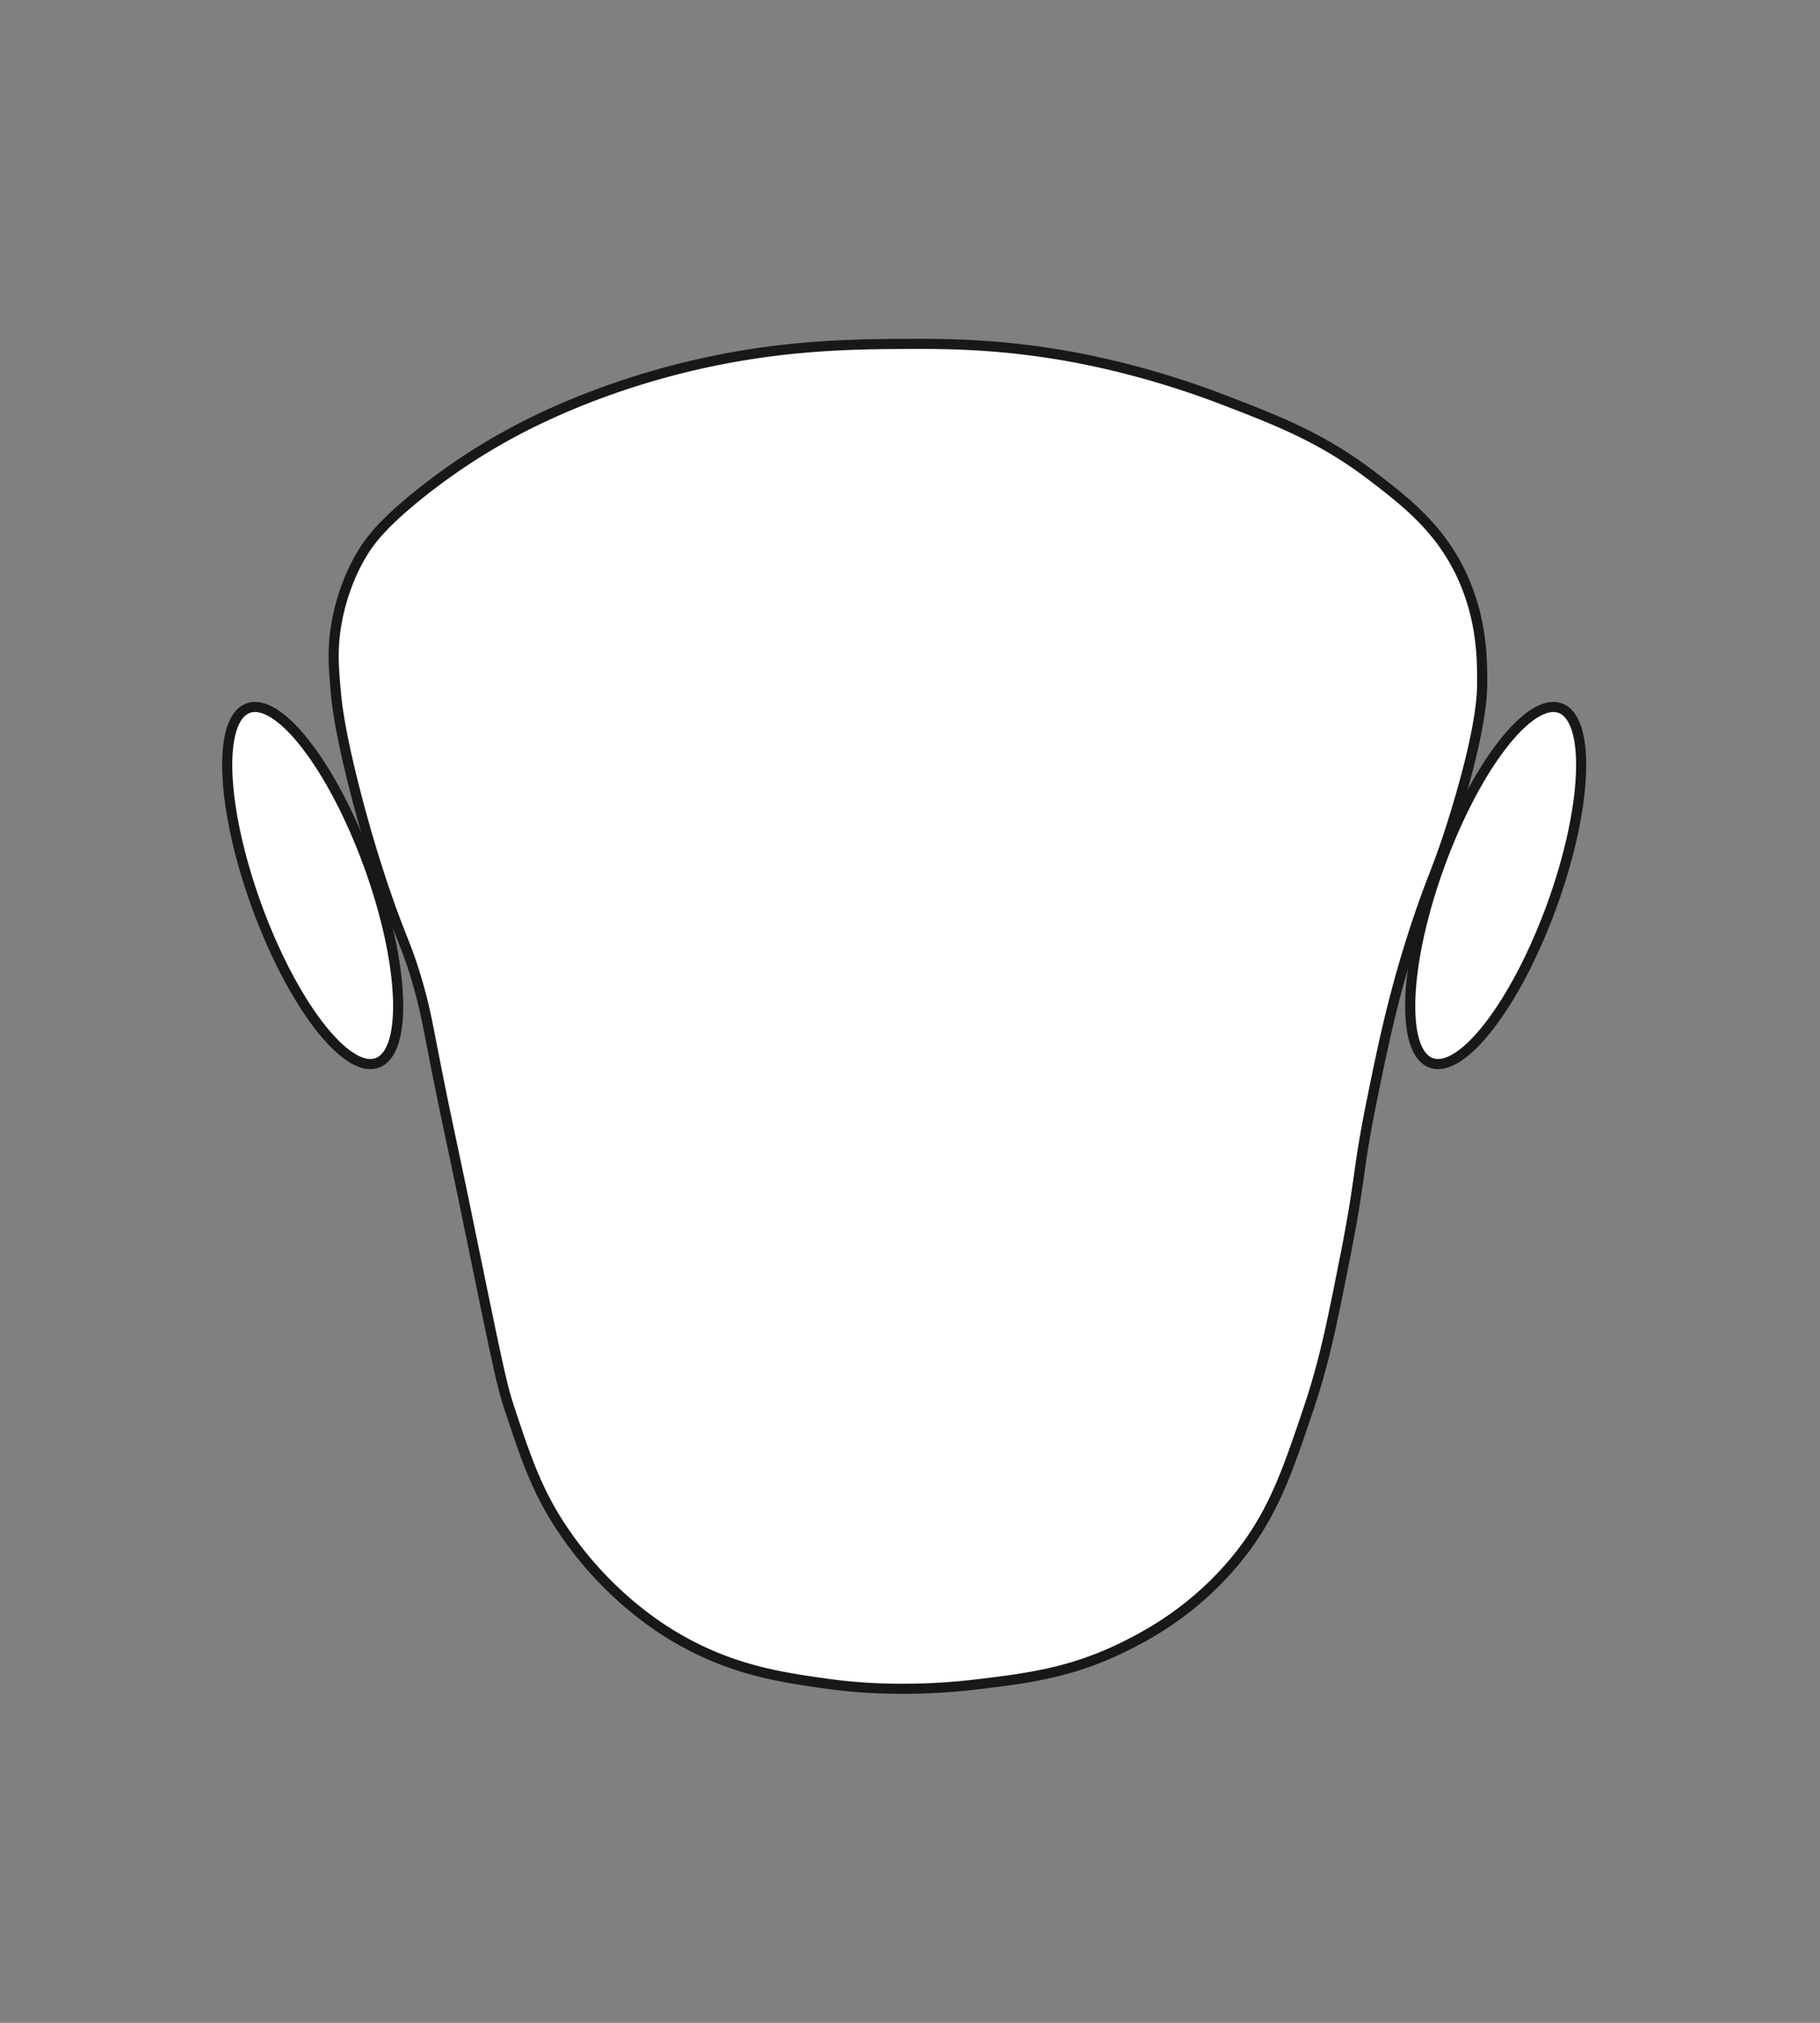 <svg width="180" height="200" xmlns="http://www.w3.org/2000/svg"><rect width="100%" height="100%" fill="#808080" stroke="none"/><g fill="#FFF" fill-rule="evenodd" stroke="#18181A"><ellipse transform="rotate(-20 30.925 87.553)" cx="30.925" cy="87.553" rx="5.898" ry="18.662"/><ellipse transform="scale(-1 1) rotate(-20 0 926.477)" cx="147.925" cy="87.553" rx="5.898" ry="18.662"/><path d="M33.223 68.535c-.22-2.436-.366-4.186 0-6.533.623-4.002 2.263-6.736 2.72-7.466.66-1.052 1.84-2.698 5.442-5.6a60.492 60.492 0 0 1 9.976-6.532c2.388-1.243 7.435-3.676 14.51-5.6 9.847-2.676 17.8-2.77 23.58-2.8 3.687-.018 8.358-.022 14.511.934 2.686.417 9.205 1.569 17.231 4.666 5.263 2.03 9.571 3.694 14.511 7.466 3.495 2.67 6.934 5.362 9.07 10.266 1.805 4.147 1.824 7.914 1.813 10.266-.004 1.05-.077 4.47-2.72 13.065-1.55 5.04-2.087 5.685-3.628 10.266-2.353 6.988-3.48 12.536-4.535 17.732-1.523 7.497-1.053 7.474-2.72 15.865-1.317 6.62-2.025 10.182-3.628 14.932-2.107 6.242-3.54 10.482-7.256 14.932-4.188 5.014-8.856 7.392-10.883 8.4-5.258 2.612-9.685 3.148-14.51 3.732-7.492.908-13.178.182-14.51 0-4.748-.648-9.774-1.335-15.418-4.666-1.67-.985-6.64-4.118-10.883-10.266-2.694-3.903-3.817-7.229-5.442-12.132-.85-2.563-1.052-3.592-4.535-20.532-.896-4.357-1.859-8.7-2.72-13.065-.929-4.706-1.112-5.915-1.814-8.4-1.168-4.13-1.726-4.547-3.628-10.265a135.973 135.973 0 0 1-2.72-9.333c-1.456-5.733-1.725-8.342-1.814-9.332z"/></g></svg>